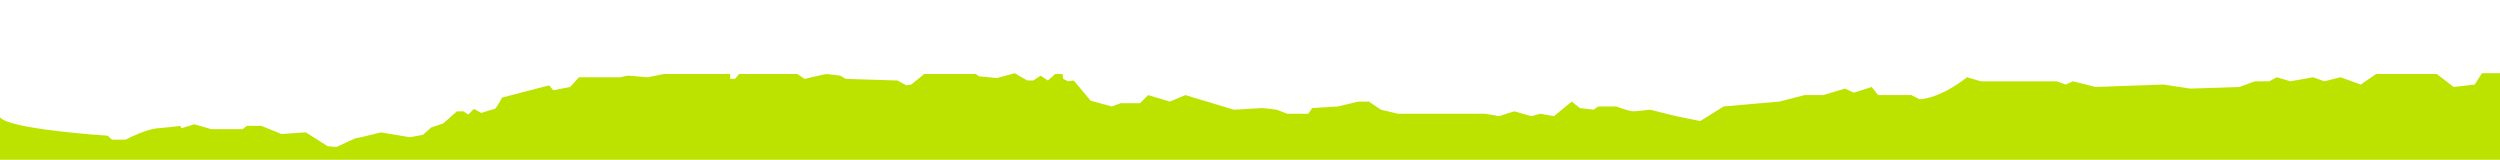 <svg width="1440" height="92" viewBox="0 0 1440 92" fill="none" xmlns="http://www.w3.org/2000/svg">
<g clip-path="url(#clip0_345_16332)">
<path d="M-7 53.5C-7 53.5 -21 48.001 -22 44.001L-43.5 80.456L-37 94.001H1445V42.162H1429.63L1425.44 48.7L1413.34 50.101L1403.56 42.629H1368.64L1359.79 48.7L1348.15 44.497L1338.83 46.832L1332.32 44.497L1319.28 46.832L1311.36 44.497L1307.17 46.832H1298.79L1289.94 50.101L1261.54 51.035L1246.17 48.7L1207.06 50.101L1194.02 46.832L1189.83 48.7L1184.71 46.832H1140.94L1133.02 44.497C1119.61 54.958 1109.12 57.261 1105.55 57.106L1100.89 54.771H1081.8L1078.08 50.101L1067.83 53.37L1062.71 51.035L1050.14 54.771H1039.43L1024.99 58.507L992.865 61.309L979.361 69.715L965.392 66.913L950.491 63.177C948.008 63.488 942.575 64.111 940.713 64.111C938.85 64.111 933.418 62.243 930.935 61.309H920.69L917.897 63.177L909.981 62.243L905.324 58.507L895.08 66.913L887.164 65.512L882.042 66.913L872.264 64.111L863.417 66.913L855.501 65.512H848.516H805.212L795.434 63.177L788.449 58.507H782.396L770.755 61.309L755.854 62.243L753.526 65.512H741.419L735.366 63.177C732.883 62.865 727.73 62.243 726.985 62.243C726.24 62.243 715.809 62.865 710.687 63.177L682.749 54.771L673.902 58.507L661.329 54.771L656.673 59.441H645.498L640.376 61.309L628.269 58.04L618.491 46.365L615.231 46.832L612.437 45.431L611.972 42.629H607.781L603.59 46.365L599.399 43.563L595.209 46.365H591.949C591.577 46.365 586.827 43.563 584.499 42.162L574.255 44.964C571.306 44.653 565.222 44.03 564.477 44.03C563.732 44.03 562.614 43.096 562.148 42.629H532.347L524.897 48.7L522.103 49.167C520.613 48.42 518.068 46.988 516.981 46.365L487.18 45.431L483.921 43.563C481.438 43.252 476.378 42.629 476.005 42.629C475.633 42.629 467.468 44.497 463.433 45.431L459.242 42.629H425.716L423.388 45.431H420.594V42.629H382.412L373.099 44.497L361.458 43.563L357.267 44.497H333.52L328.398 50.101L318.619 51.969L316.291 49.167L289.284 56.172C288.042 58.351 285.466 62.71 285.093 62.71C284.721 62.71 279.661 64.266 277.177 65.045L272.987 62.71L269.727 65.979L266.933 64.111H263.208L255.292 71.116L248.308 73.451L243.651 77.653L236.201 79.055L219.438 76.253C215.092 77.342 206.214 79.522 205.469 79.522C204.724 79.522 197.398 82.946 193.828 84.658L188.706 84.191L176.134 76.253L162.164 77.187L150.523 72.517H142.142L139.814 74.385H121.654L111.875 71.583L104.425 73.918L103.96 72.517C101.631 72.828 95.671 73.544 90.456 73.918C85.241 74.291 76.176 78.432 72.296 80.456H64.846C63.915 80.456 62.518 78.121 61.586 78.121C60.841 78.121 4.5 74.385 0 67.5L-7 53.5Z" fill="#BCE300"/>
</g>
<defs>
<clipPath id="clip0_345_16332">
<rect width="1450" height="92" fill="white" transform="translate(-5)"/>
</clipPath>
</defs>
</svg>
